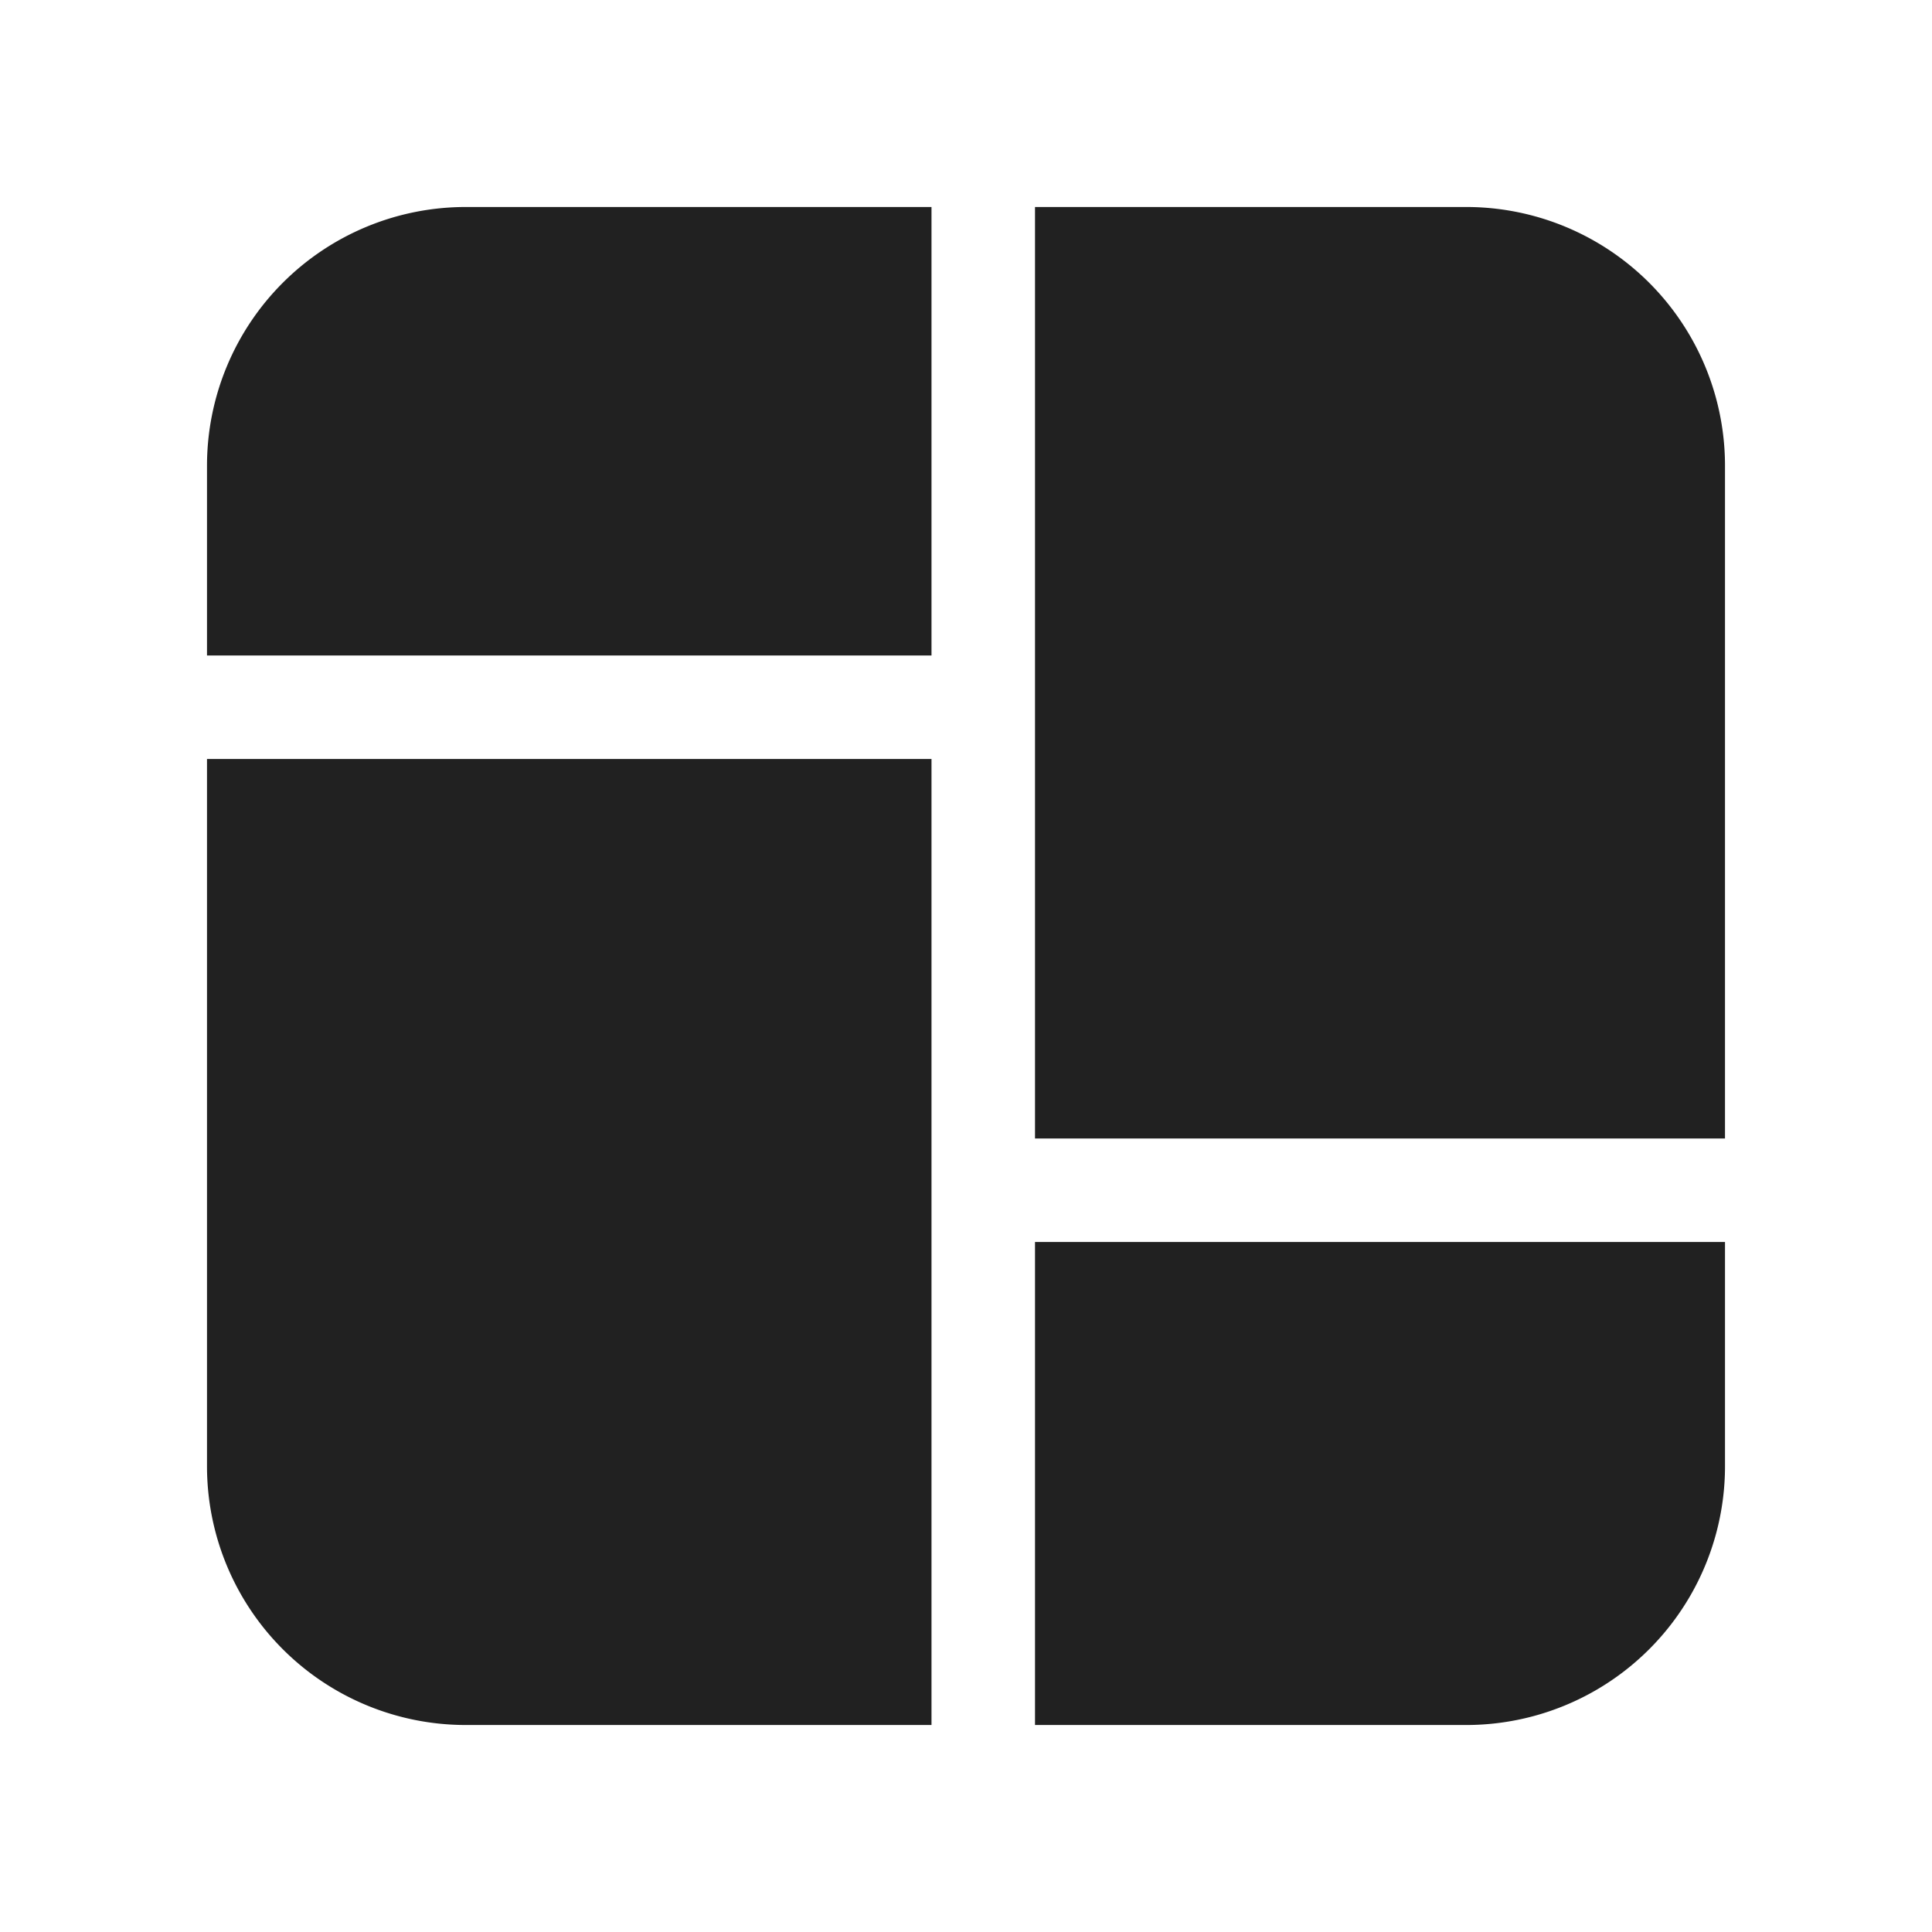 <svg viewBox="0 0 28 28" fill="none" xmlns="http://www.w3.org/2000/svg" height="1em" width="1em">
  <path d="M13.5 3v6.5H3V6.75A3.75 3.75 0 0 1 6.75 3h6.75ZM15 3v13.5h10V6.75A3.75 3.75 0 0 0 21.25 3H15Zm10 15H15v7h6.25A3.75 3.75 0 0 0 25 21.25V18Zm-11.5 7V11H3v10.25A3.75 3.75 0 0 0 6.75 25h6.75Z" fill="#212121"/>
</svg>

